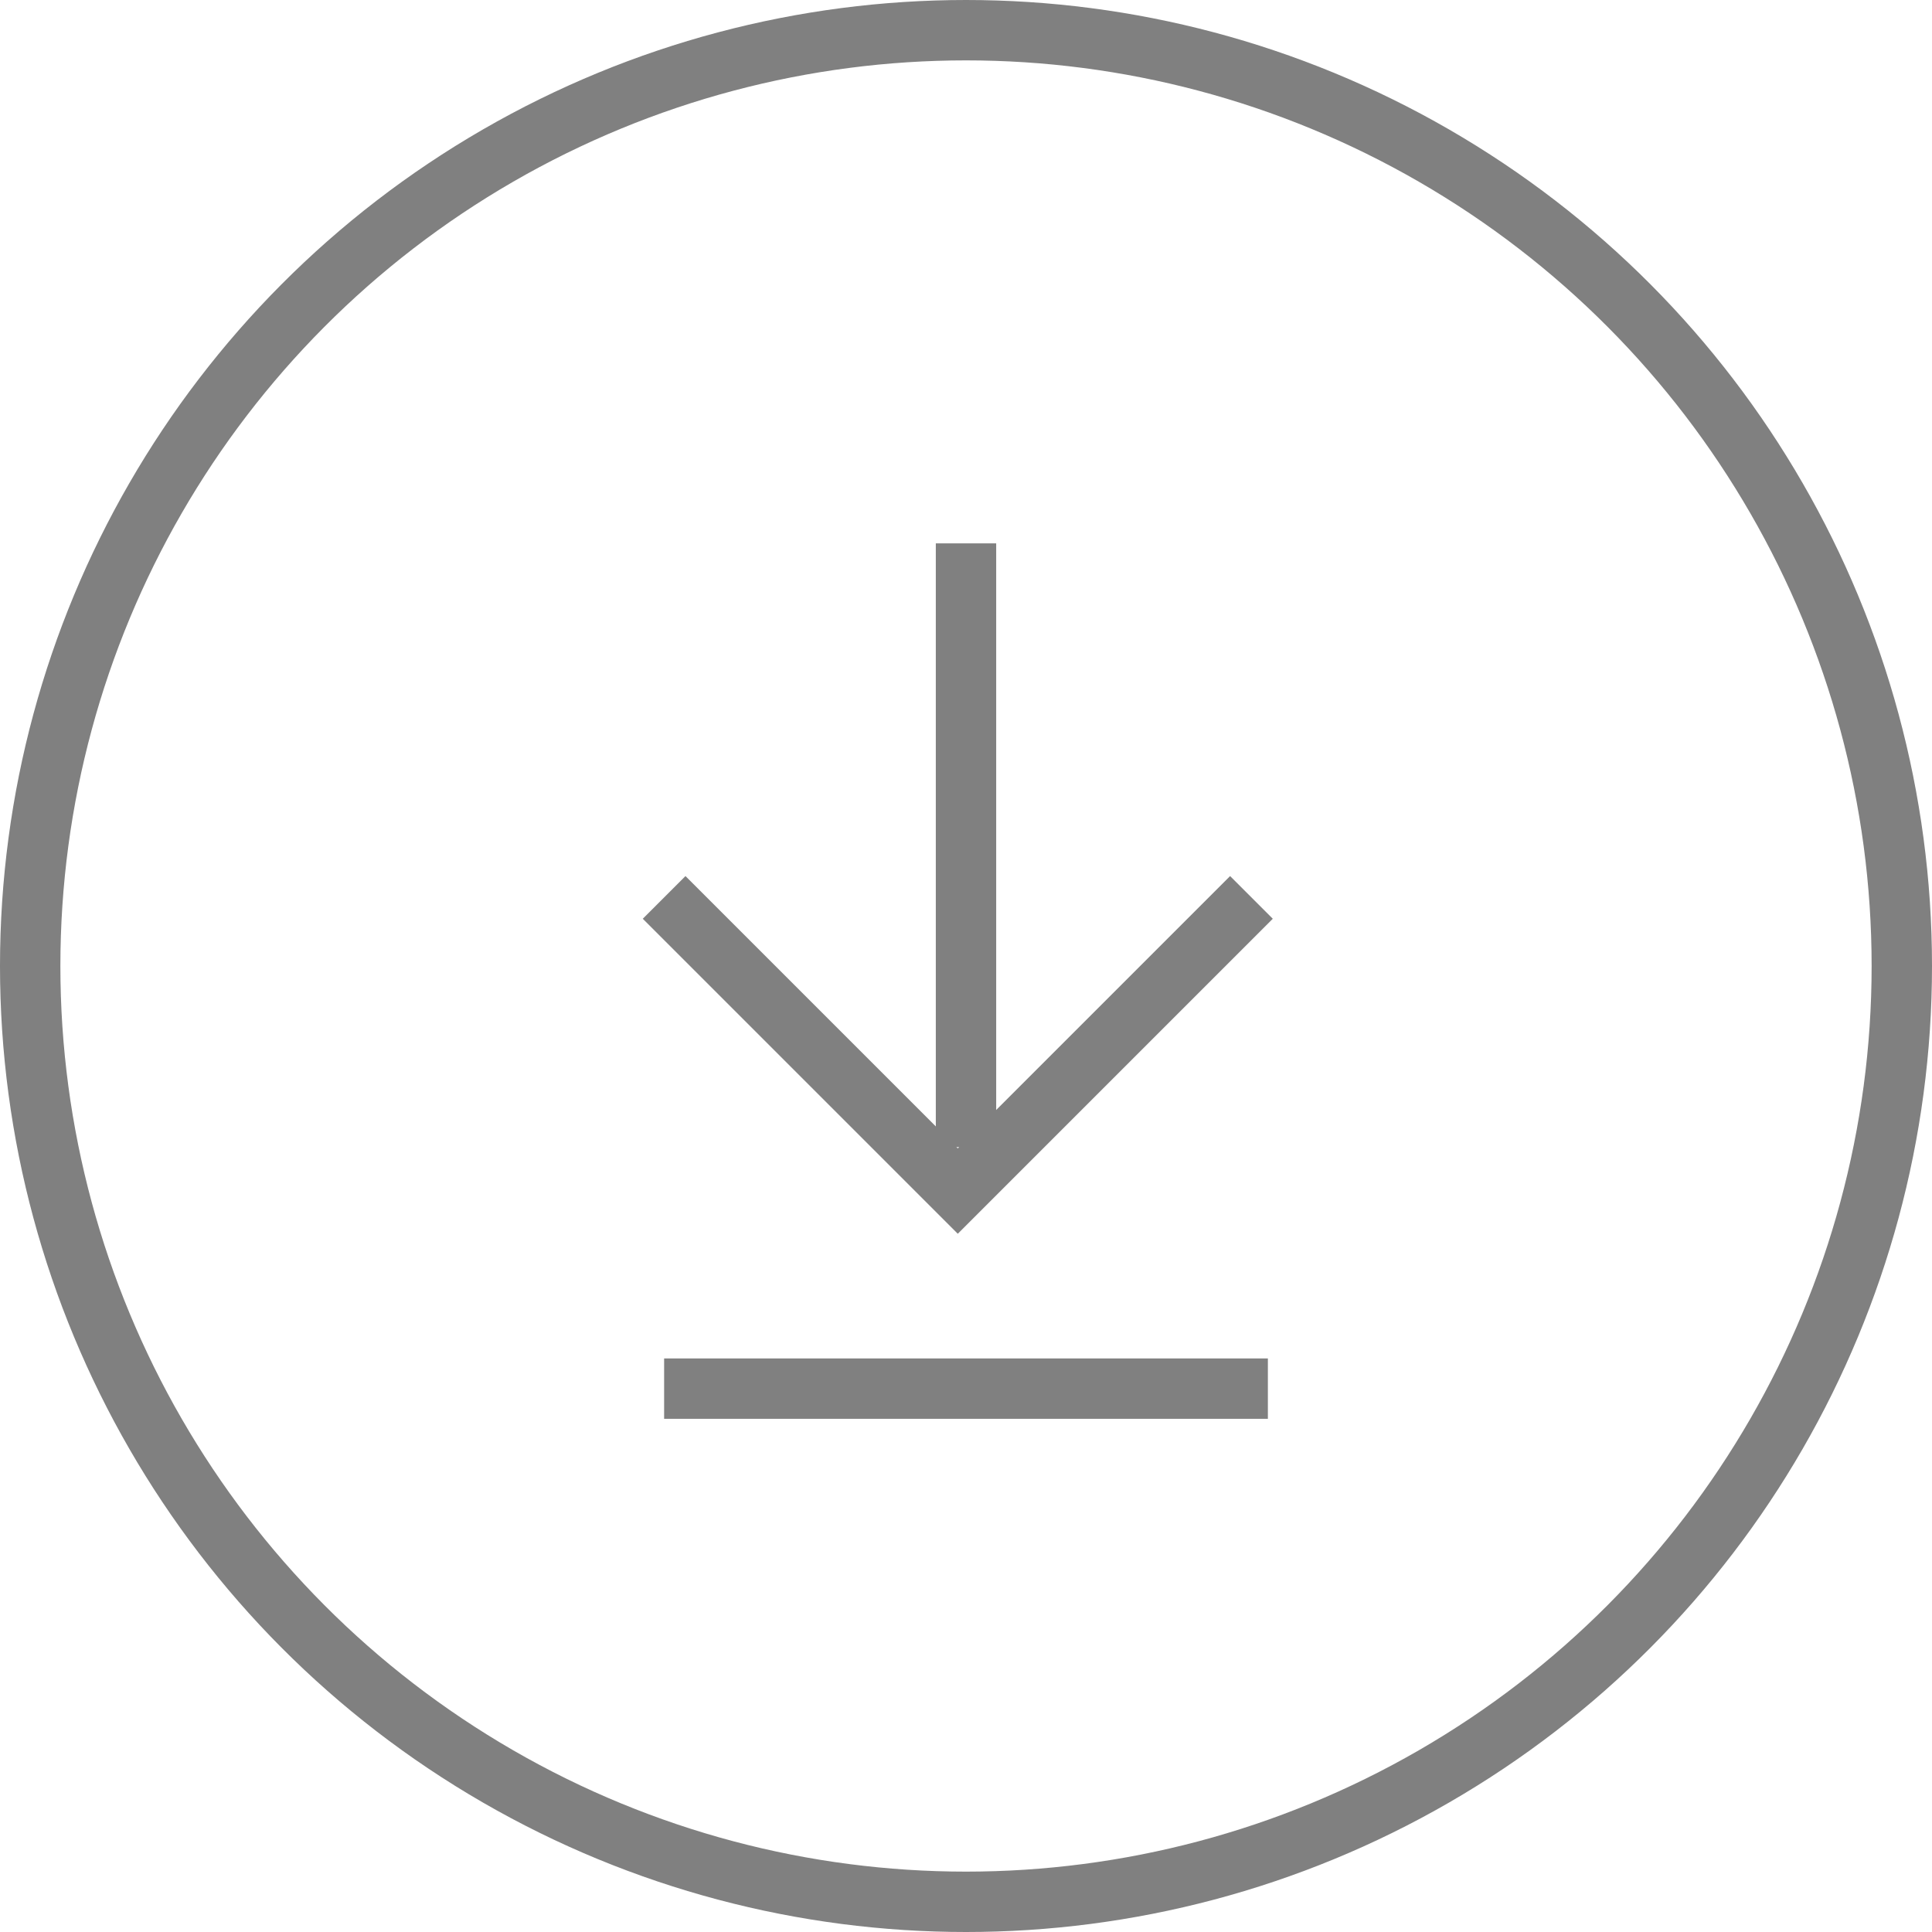 <svg width="32" height="32" viewBox="0 0 32 32" fill="none" xmlns="http://www.w3.org/2000/svg">
<circle cx="16" cy="16" r="15.5" stroke="#808080"/>
<path d="M16 9L16 19" stroke="#808080"/>
<path d="M20.728 14.864L15.864 19.728L11 14.864" stroke="#808080"/>
<path d="M11 23H21" stroke="#808080"/>
</svg>
